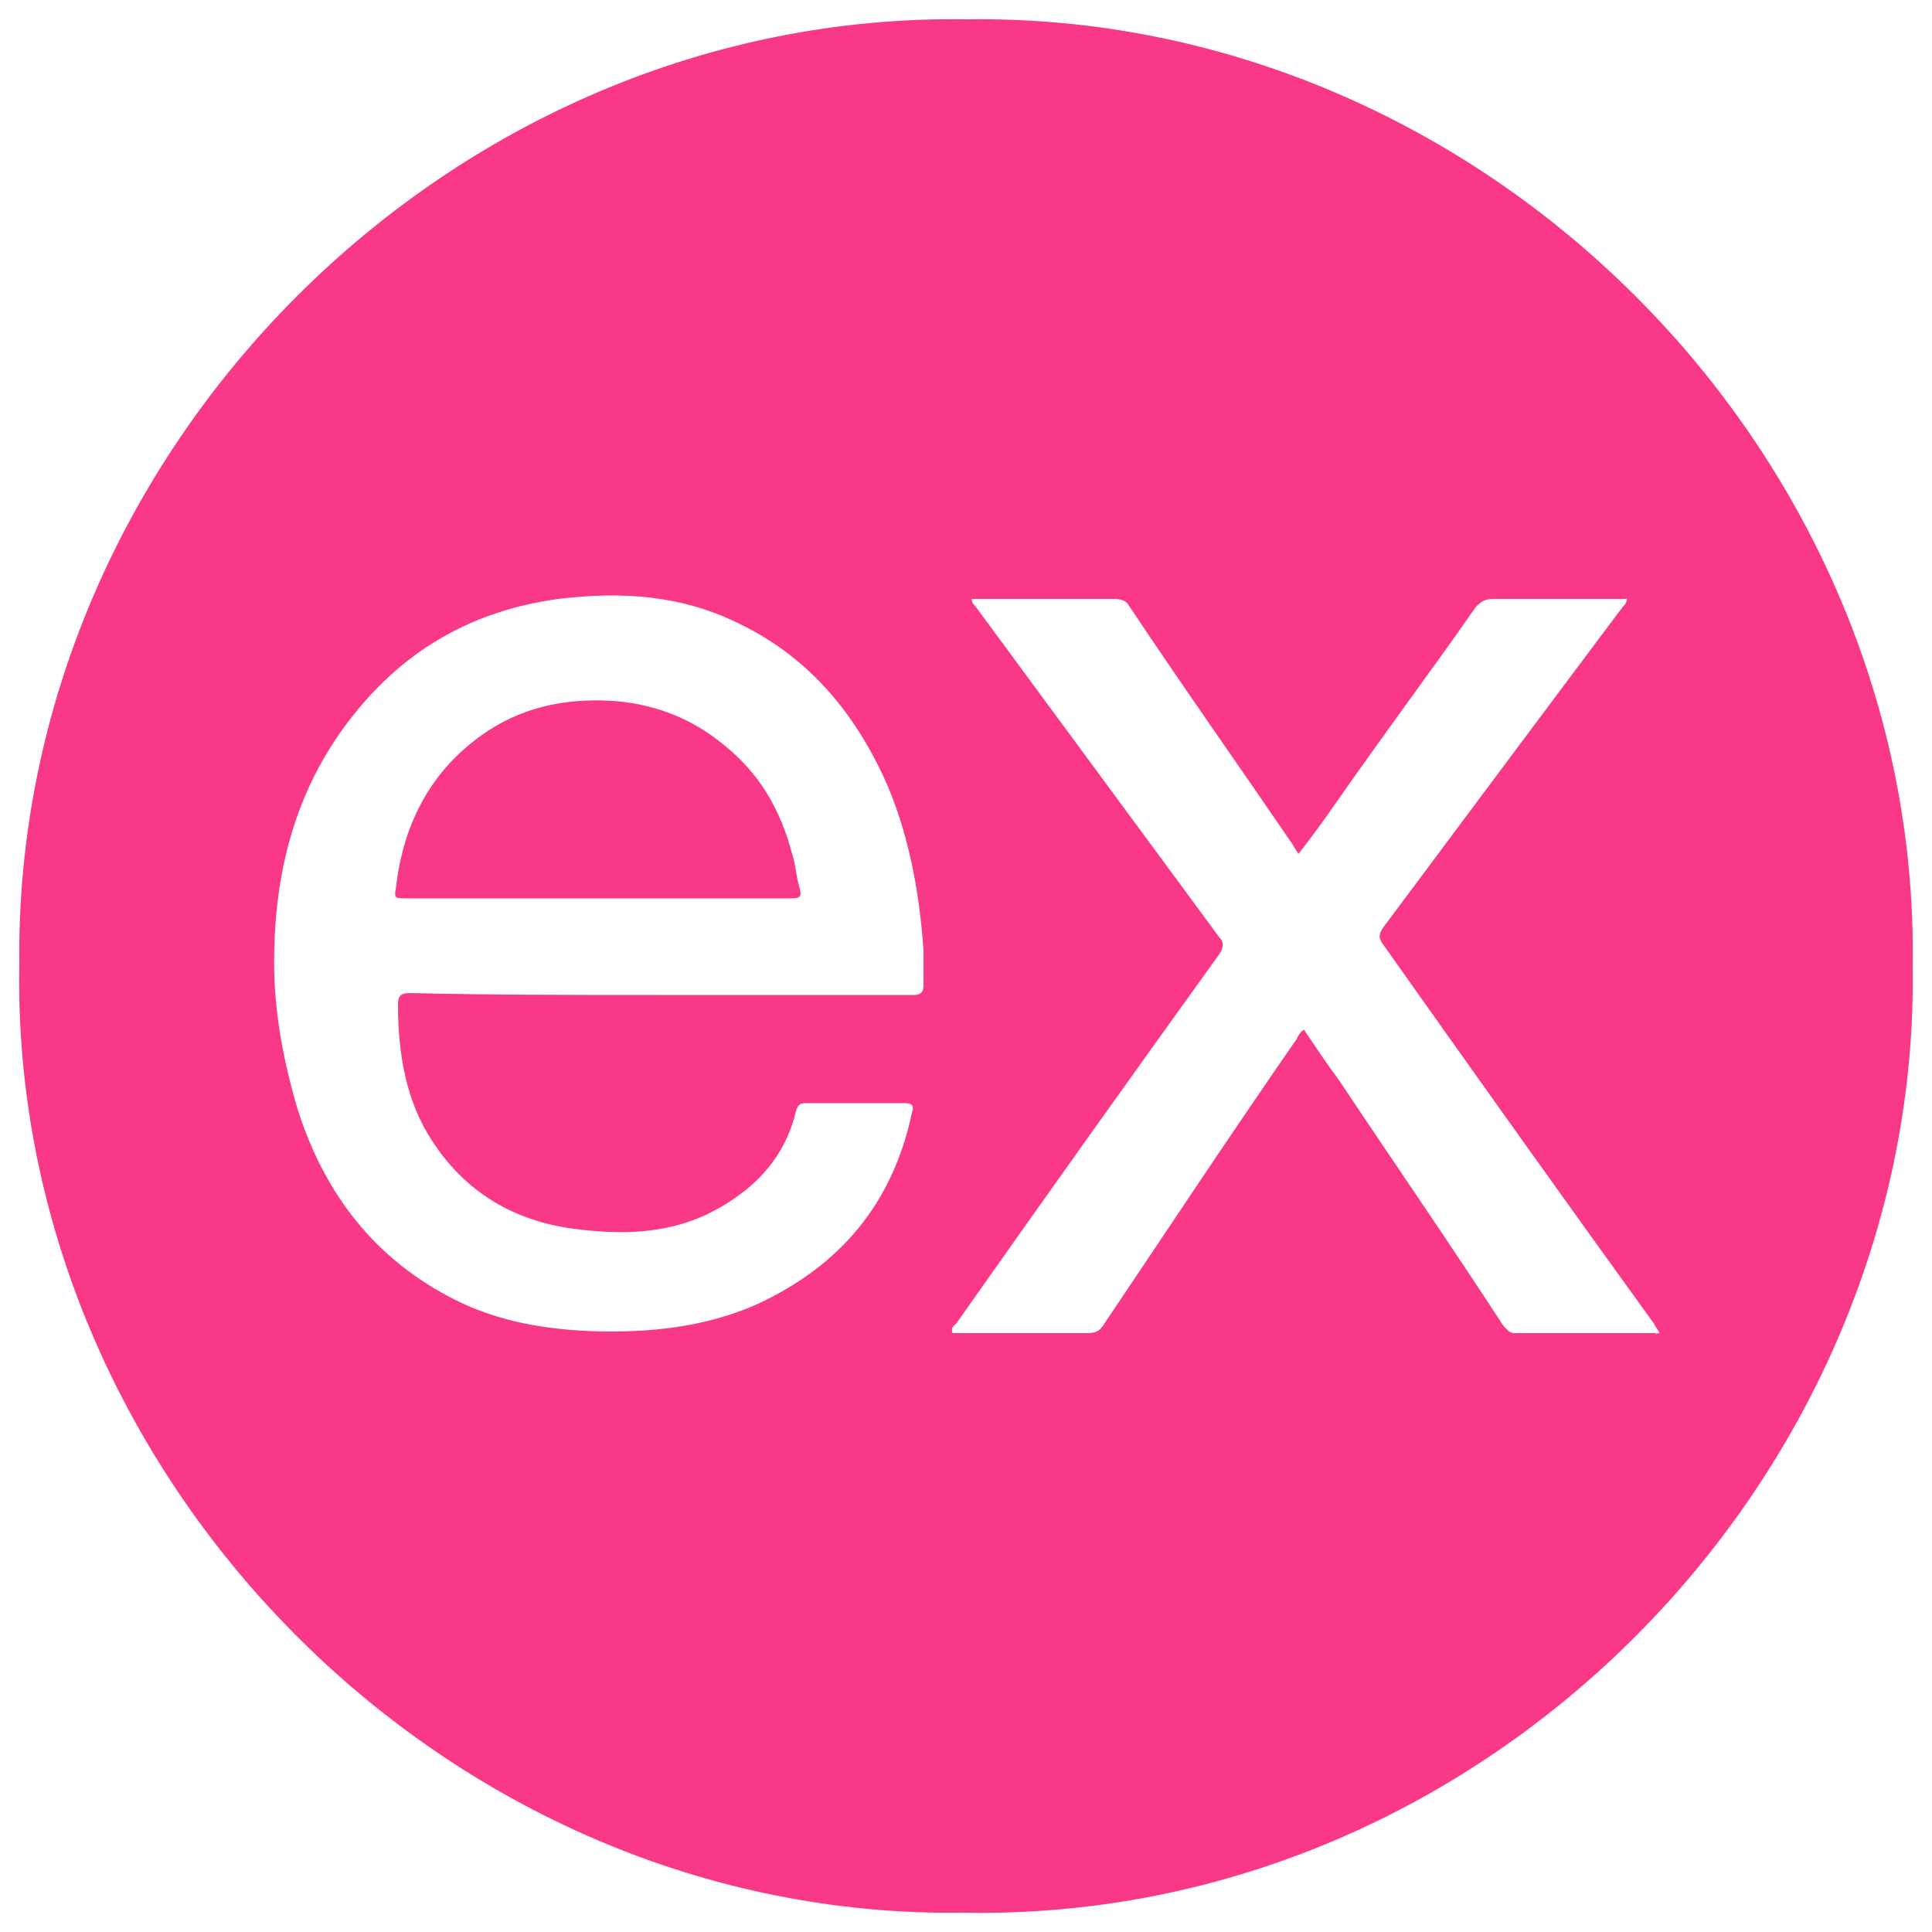 <?xml version="1.0" encoding="utf-8"?>
<!-- Generator: Adobe Illustrator 22.0.1, SVG Export Plug-In . SVG Version: 6.00 Build 0)  -->
<svg version="1.1" id="Layer_1" xmlns="http://www.w3.org/2000/svg" xmlns:xlink="http://www.w3.org/1999/xlink" x="0px" y="0px"
	 viewBox="0 0 100 100" style="enable-background:new 0 0 100 100;" xml:space="preserve">
<style type="text/css">
	.st0{fill:#F93887;}
</style>
<g>
	<path class="st0" d="M50,1c26.7-0.4,49.4,22.3,49,49c0.4,26.4-22,49.5-49.1,49C23,99.4,0.5,76.3,1,49.9C0.7,23.3,23.3,0.6,50,1z
		 M34.1,51.5c2.3,0,4.7,0,7,0c2.1,0,4.1,0,6.2,0c0.3,0,0.5-0.1,0.5-0.5c0-0.6,0-1.2,0-1.8c-0.2-2.9-0.7-5.7-1.8-8.4
		c-1.6-3.7-4-6.7-7.7-8.5c-3-1.5-6.1-1.7-9.4-1.3c-4.4,0.6-7.9,2.6-10.6,6c-2.8,3.5-4,7.6-4.1,12.1c-0.1,2.8,0.4,5.6,1.2,8.3
		c1.4,4.4,4,7.8,8.2,9.9c2.2,1.1,4.6,1.5,7,1.6c3,0.1,5.9-0.2,8.6-1.4c4.3-2,7-5.2,8-9.9c0.1-0.3,0.1-0.5-0.4-0.5
		c-1.7,0-3.4,0-5.1,0c-0.3,0-0.4,0.1-0.5,0.4c-0.6,2.6-2.4,4.3-4.7,5.4c-2.2,1-4.5,1-6.8,0.7c-3.1-0.4-5.6-1.9-7.3-4.5
		C21,57,20.6,54.5,20.6,52c0-0.4,0.1-0.6,0.6-0.6C25.4,51.5,29.7,51.5,34.1,51.5z M85.9,69c-0.1-0.2-0.2-0.3-0.3-0.5
		c-4.7-6.5-9.4-13.1-14-19.6c-0.3-0.4-0.2-0.6,0-0.9c4.1-5.5,8.2-11,12.4-16.6c0.1-0.1,0.2-0.2,0.2-0.4c-0.2,0-0.3,0-0.5,0
		c-2.1,0-4.3,0-6.4,0c-0.4,0-0.6,0.1-0.9,0.4c-2.3,3.3-4.7,6.5-7,9.8c-0.7,1-1.4,2-2.2,3c-0.1-0.2-0.2-0.3-0.3-0.5
		c-2.8-4.1-5.7-8.2-8.5-12.4C58.3,31.1,58,31,57.7,31c-2.3,0-4.6,0-6.9,0c-0.2,0-0.3,0-0.5,0c0,0.2,0.1,0.3,0.2,0.4
		c4.2,5.7,8.4,11.4,12.6,17.1c0.3,0.3,0.2,0.6,0,0.9c-4.6,6.4-9.1,12.7-13.6,19.1c-0.1,0.1-0.3,0.2-0.2,0.5c2.3,0,4.6,0,7,0
		c0.4,0,0.6-0.1,0.8-0.4c3.3-4.9,6.6-9.9,10-14.8c0.1-0.2,0.2-0.4,0.4-0.5c0.6,0.9,1.2,1.8,1.8,2.6c2.8,4.2,5.7,8.4,8.5,12.7
		c0.2,0.2,0.3,0.4,0.6,0.4c2.4,0,4.9,0,7.3,0C85.7,69.1,85.7,69,85.9,69z"/>
	<path class="st0" d="M30.8,46.5c-3.2,0-6.5,0-9.7,0c-0.7,0-0.7,0-0.6-0.6c0.4-3.4,1.9-6.2,4.8-8.1c2-1.3,4.3-1.7,6.7-1.5
		c2,0.2,3.8,0.9,5.4,2.2c1.9,1.5,3,3.4,3.6,5.7c0.2,0.6,0.2,1.2,0.4,1.8c0.1,0.4,0,0.5-0.4,0.5C37.5,46.5,34.2,46.5,30.8,46.5z"/>
</g>
</svg>
